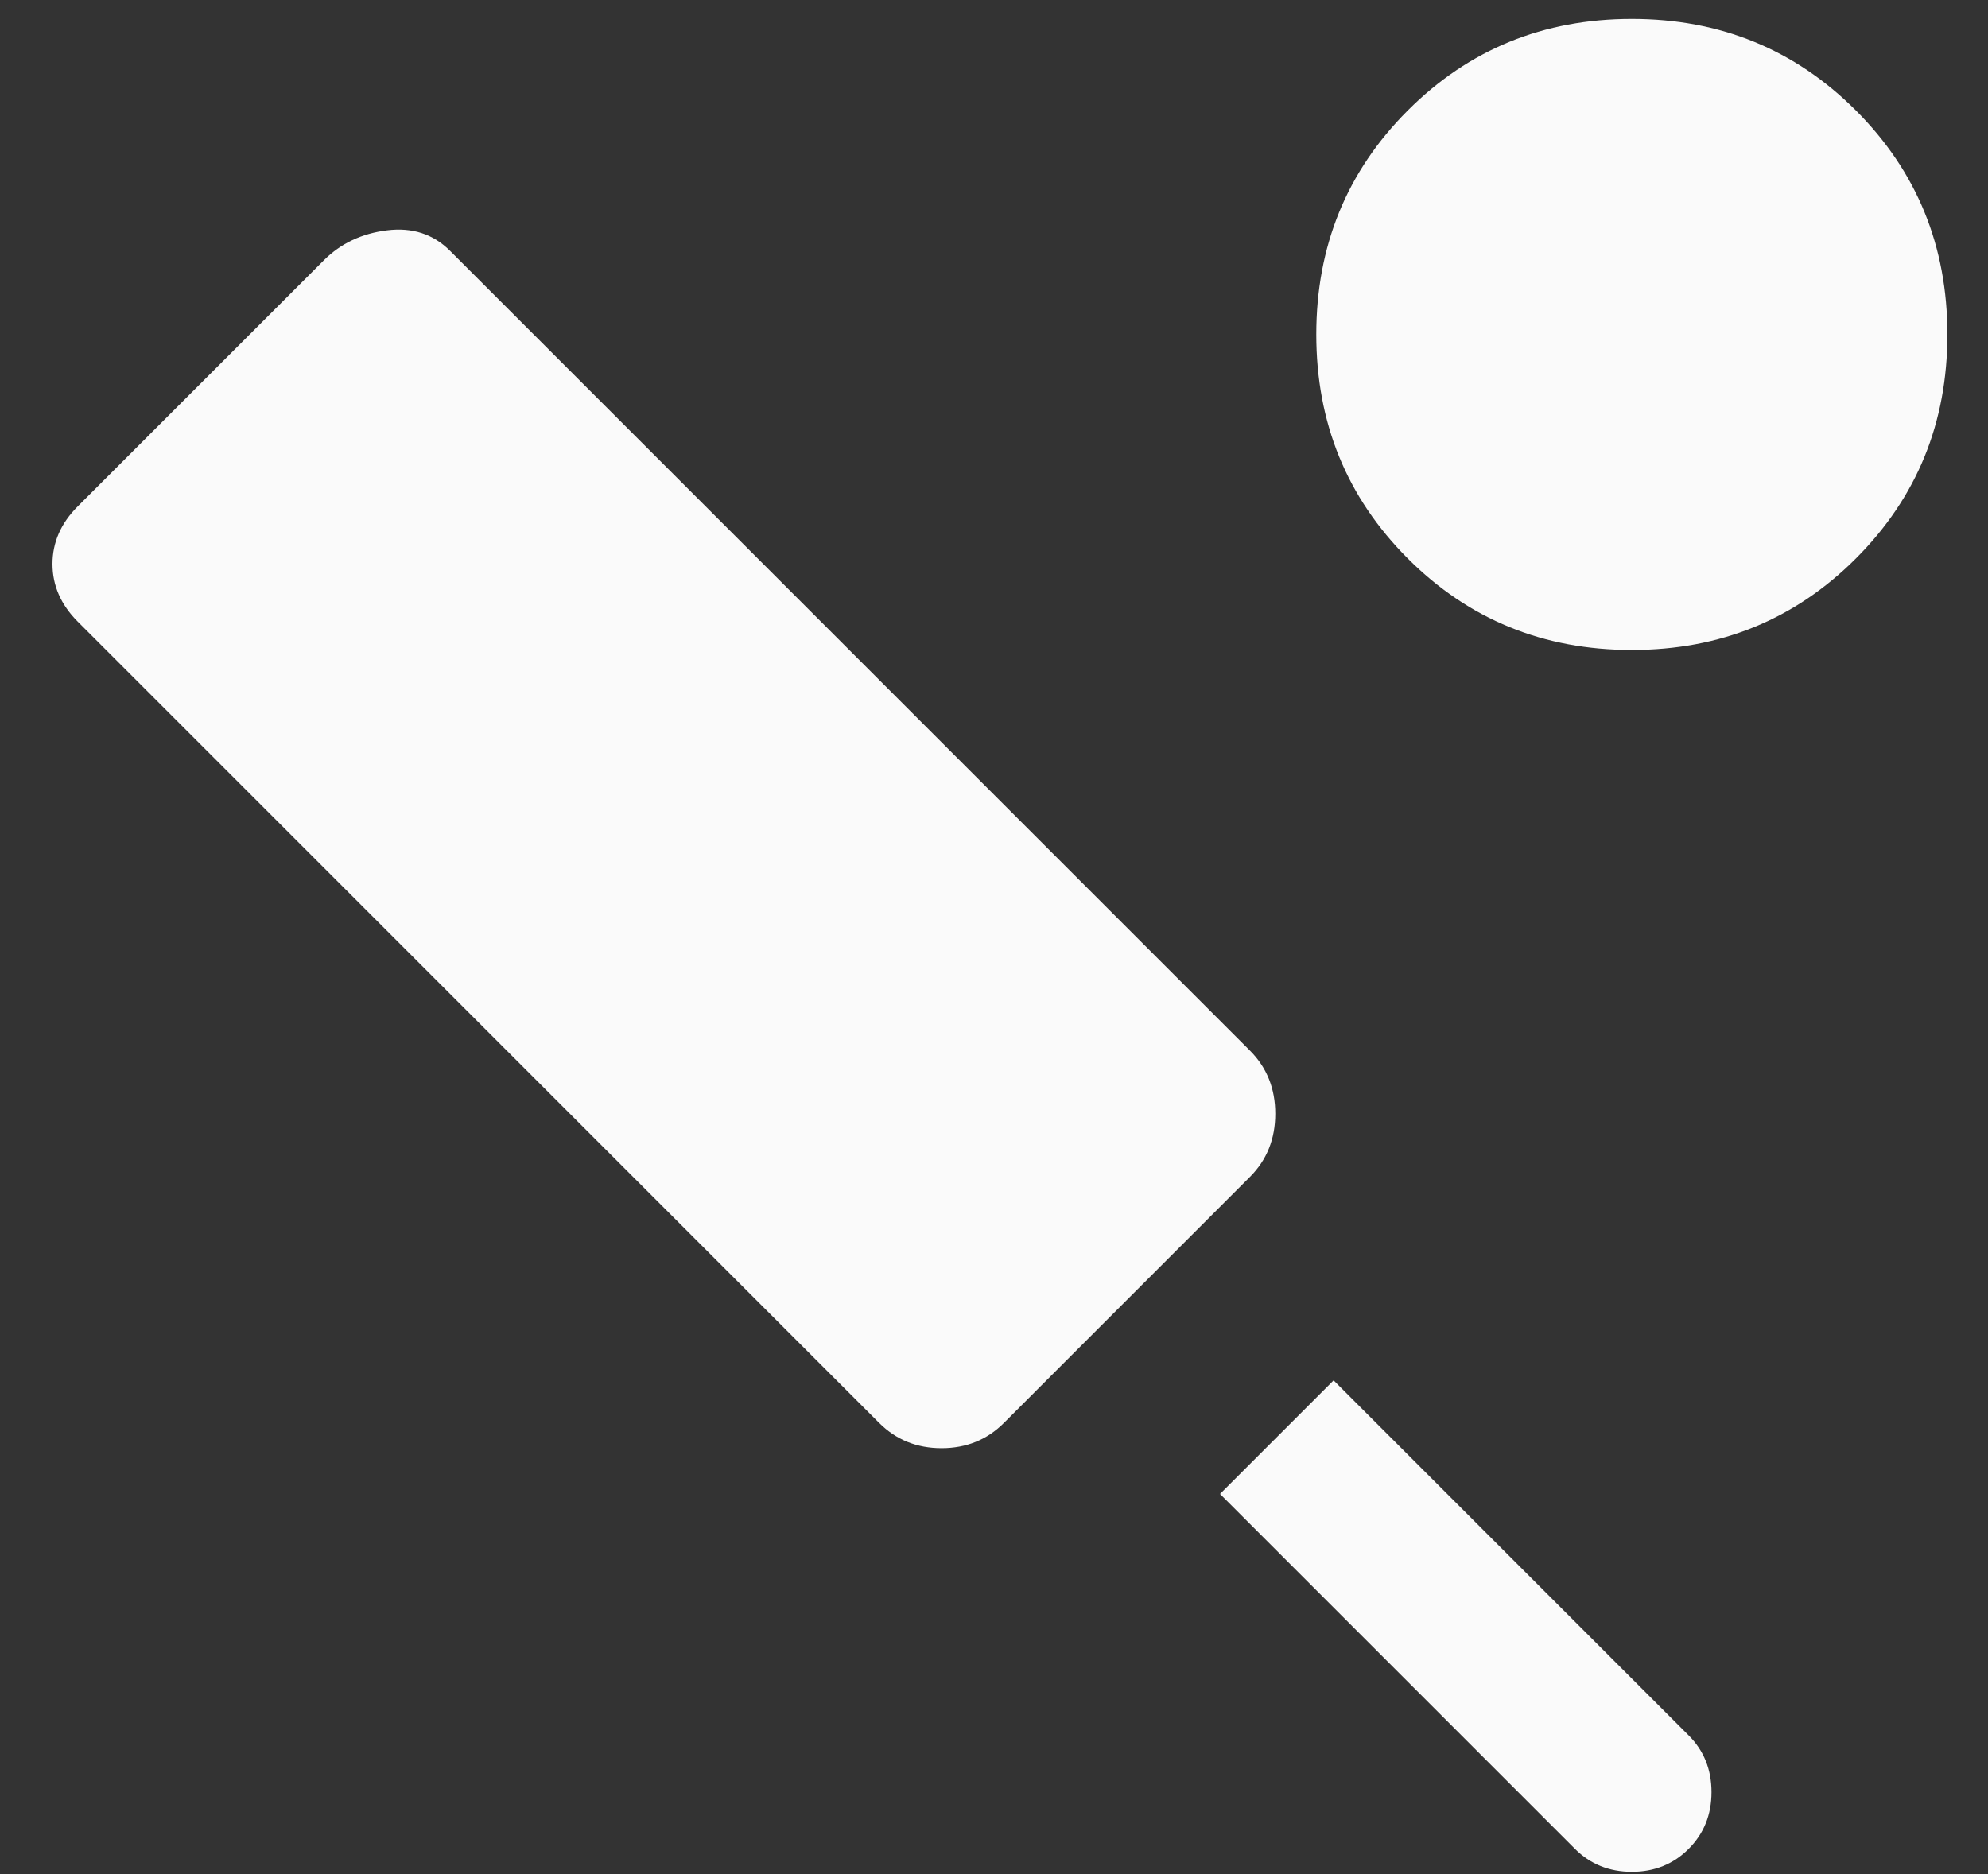 <svg width="35" height="33" viewBox="0 0 35 33" fill="none" xmlns="http://www.w3.org/2000/svg">
<rect x="0" y="0" width="35" height="33" fill="#333333" stroke="none"/>
<path d="M22.007 20.722L17.674 25.056C17.378 25.352 17.012 25.5 16.577 25.5C16.141 25.5 15.776 25.352 15.479 25.056L1.368 10.945C1.072 10.648 0.924 10.31 0.924 9.931C0.924 9.551 1.072 9.213 1.368 8.917L5.702 4.583C5.998 4.287 6.368 4.111 6.813 4.056C7.257 4 7.628 4.121 7.924 4.417L22.007 18.5C22.303 18.797 22.452 19.167 22.452 19.611C22.452 20.056 22.303 20.426 22.007 20.722ZM27.729 32.556L21.479 26.306L23.479 24.306L29.729 30.556C29.998 30.824 30.132 31.158 30.132 31.556C30.132 31.954 29.998 32.287 29.729 32.556C29.461 32.824 29.128 32.959 28.729 32.959C28.331 32.959 27.998 32.824 27.729 32.556ZM28.729 11.445C27.174 11.445 25.859 10.908 24.785 9.834C23.711 8.759 23.174 7.445 23.174 5.889C23.174 4.333 23.711 3.019 24.785 1.945C25.859 0.871 27.174 0.333 28.729 0.333C30.285 0.333 31.6 0.871 32.674 1.945C33.748 3.019 34.285 4.333 34.285 5.889C34.285 7.445 33.748 8.759 32.674 9.834C31.6 10.908 30.285 11.445 28.729 11.445Z" fill="#FAFAFA"/>
</svg>
